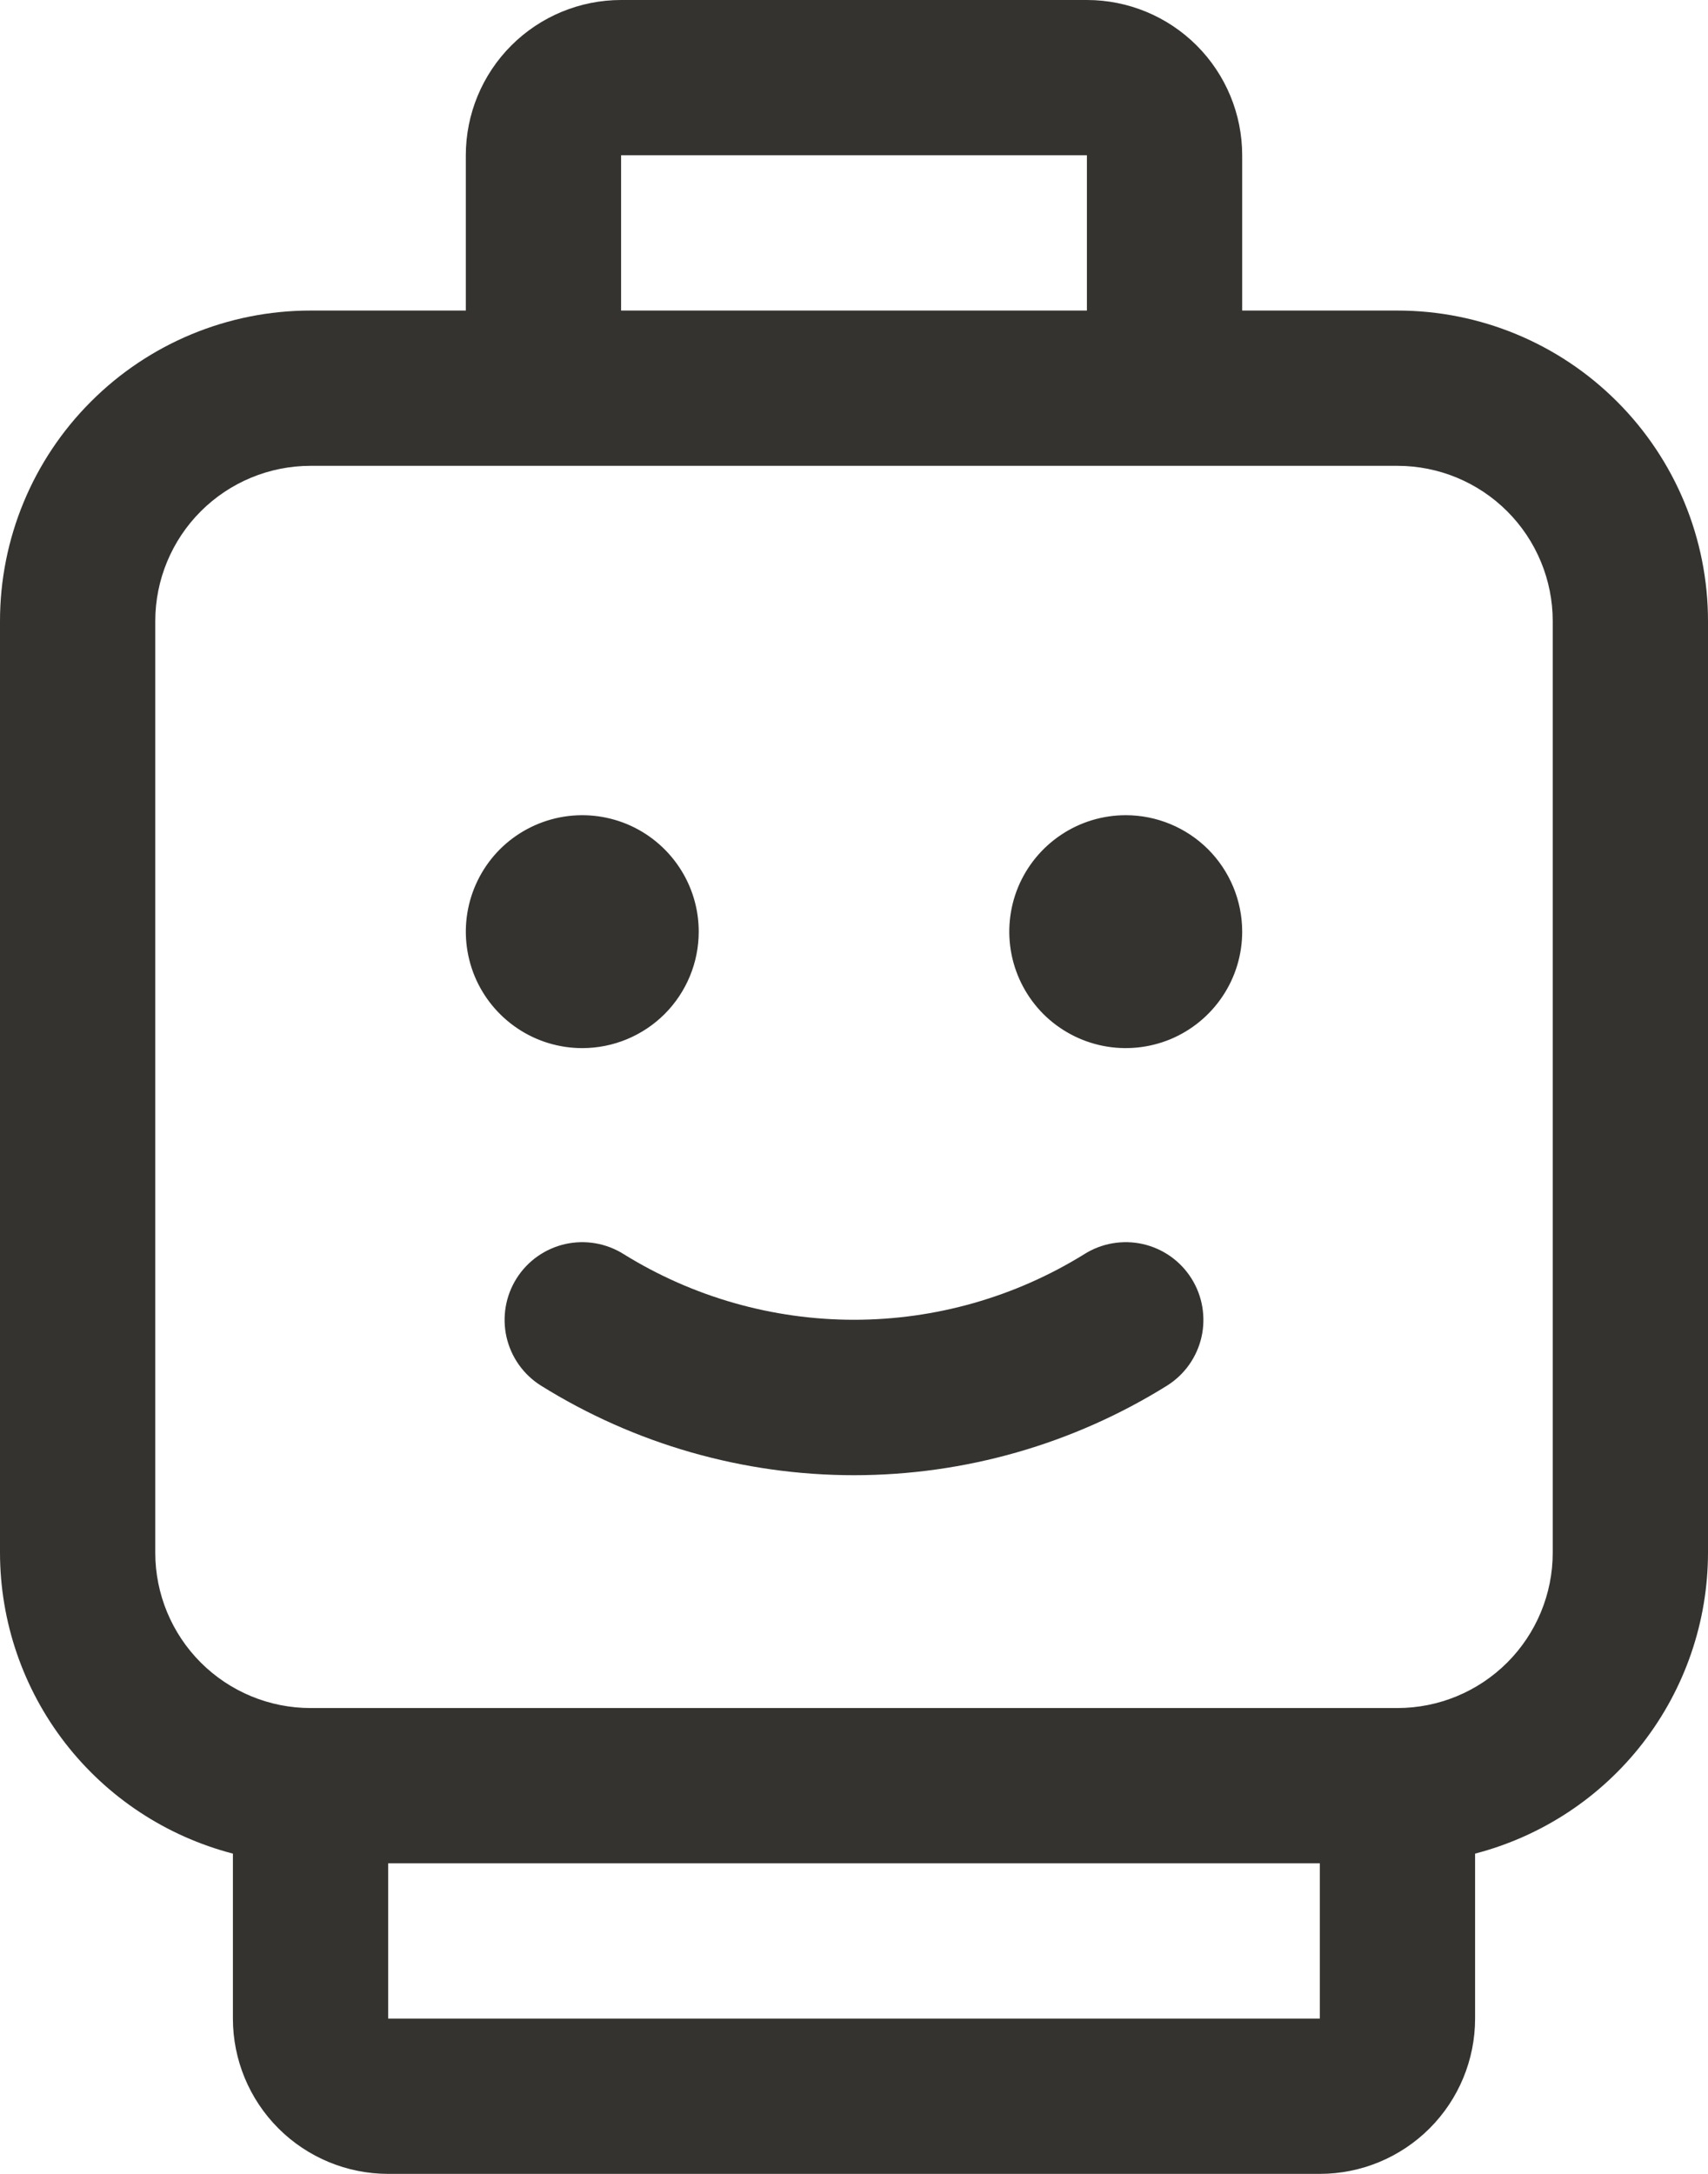 <svg width="22" height="28" viewBox="0 0 22 28" fill="none" xmlns="http://www.w3.org/2000/svg">
<path d="M7.5 13.5C7.203 13.5 6.913 13.412 6.667 13.247C6.42 13.082 6.228 12.848 6.114 12.574C6.001 12.3 5.971 11.998 6.029 11.707C6.087 11.416 6.23 11.149 6.439 10.939C6.649 10.73 6.916 10.587 7.207 10.529C7.498 10.471 7.8 10.501 8.074 10.614C8.348 10.728 8.582 10.92 8.747 11.167C8.912 11.413 9 11.703 9 12C9 12.398 8.842 12.779 8.561 13.061C8.279 13.342 7.898 13.5 7.5 13.5ZM14.5 10.5C14.203 10.5 13.913 10.588 13.667 10.753C13.42 10.918 13.228 11.152 13.114 11.426C13.001 11.7 12.971 12.002 13.029 12.293C13.087 12.584 13.23 12.851 13.439 13.061C13.649 13.27 13.916 13.413 14.207 13.471C14.498 13.529 14.8 13.499 15.074 13.386C15.348 13.272 15.582 13.08 15.747 12.833C15.912 12.587 16 12.297 16 12C16 11.602 15.842 11.221 15.561 10.939C15.279 10.658 14.898 10.5 14.5 10.5ZM13.966 16.154C13.076 16.706 12.048 16.999 11 16.999C9.952 16.999 8.924 16.706 8.034 16.154C7.809 16.012 7.538 15.966 7.279 16.024C7.02 16.083 6.795 16.242 6.654 16.466C6.512 16.691 6.466 16.962 6.524 17.221C6.583 17.48 6.742 17.705 6.966 17.846C8.176 18.601 9.574 19.001 11 19.001C12.426 19.001 13.824 18.601 15.034 17.846C15.145 17.776 15.241 17.685 15.317 17.578C15.393 17.47 15.447 17.349 15.476 17.221C15.505 17.093 15.508 16.96 15.486 16.831C15.464 16.701 15.416 16.577 15.346 16.466C15.276 16.355 15.185 16.259 15.078 16.183C14.97 16.107 14.849 16.053 14.721 16.024C14.593 15.995 14.46 15.992 14.331 16.014C14.201 16.036 14.077 16.084 13.966 16.154ZM22 8V20C21.999 20.887 21.704 21.748 21.161 22.45C20.619 23.151 19.858 23.652 19 23.875V26C19 26.53 18.789 27.039 18.414 27.414C18.039 27.789 17.53 28 17 28H5C4.47 28 3.961 27.789 3.586 27.414C3.211 27.039 3 26.53 3 26V23.875C2.142 23.652 1.382 23.151 0.839 22.45C0.296 21.748 0.001 20.887 0 20V8C0 6.939 0.421 5.922 1.172 5.172C1.922 4.421 2.939 4 4 4H6V2C6 1.47 6.211 0.961 6.586 0.586C6.961 0.211 7.47 0 8 0H14C14.53 0 15.039 0.211 15.414 0.586C15.789 0.961 16 1.47 16 2V4H18C19.061 4 20.078 4.421 20.828 5.172C21.579 5.922 22 6.939 22 8ZM8 4H14V2H8V4ZM17 26V24H5V26H17ZM20 8C20 7.47 19.789 6.961 19.414 6.586C19.039 6.211 18.53 6 18 6H4C3.47 6 2.961 6.211 2.586 6.586C2.211 6.961 2 7.47 2 8V20C2 20.53 2.211 21.039 2.586 21.414C2.961 21.789 3.47 22 4 22H18C18.53 22 19.039 21.789 19.414 21.414C19.789 21.039 20 20.53 20 20V8Z" fill="#343330"/>
</svg>
